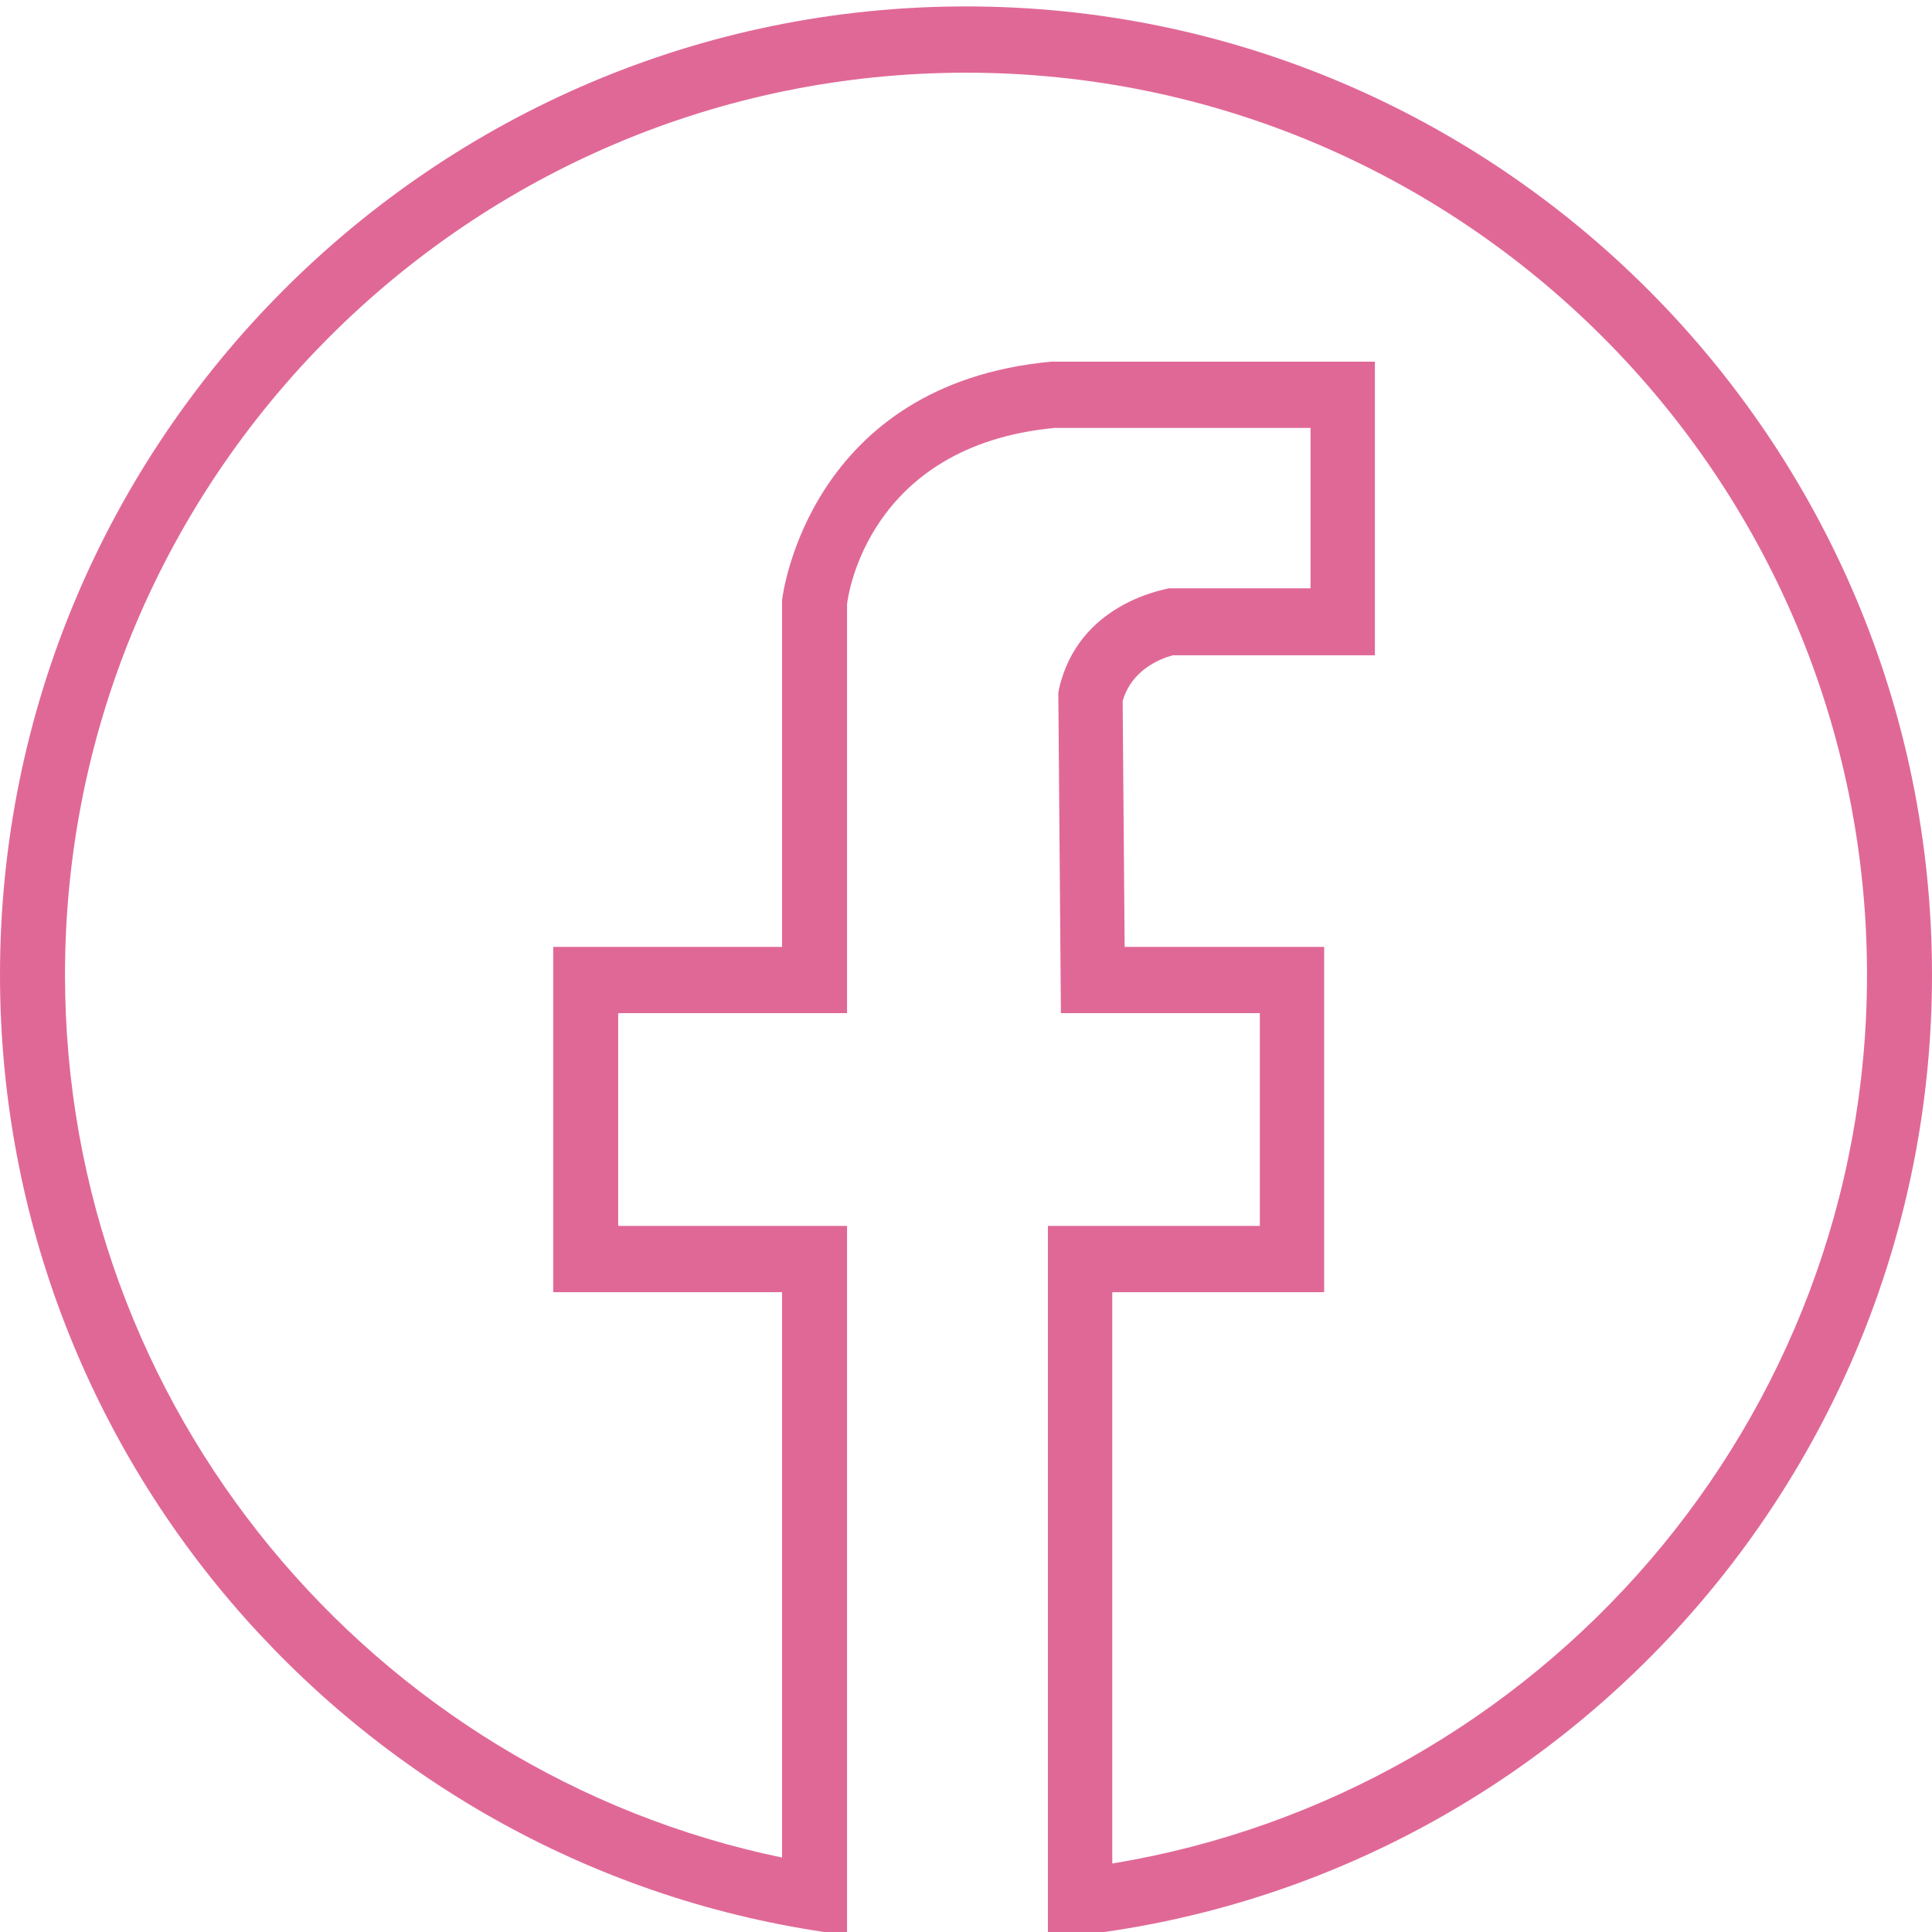 <svg width="56" height="56" viewBox="0 0 56 56" fill="none" xmlns="http://www.w3.org/2000/svg">
<path d="M56 28.253C56 12.769 43.432 0.186 28 0.186C12.568 0.186 0 12.769 0 28.253C0 42.565 10.74 54.38 24.552 56.09V54.149V48.002V35.534H17.919V29.367H24.552V17.514C24.571 17.322 25.136 12.922 30.563 12.404H37.986V17.053H33.879C33.766 17.091 31.26 17.475 30.695 19.973L30.676 20.088L30.751 29.367H36.517V35.534H30.374V47.983V56.185C44.694 54.995 56 42.93 56 28.253ZM32.24 54.015V37.455H38.382V27.446H32.598L32.541 20.319C32.861 19.204 34.048 18.993 33.992 18.993H39.852V10.483H30.468C23.459 11.136 22.686 17.226 22.668 17.399V27.446H16.035V37.455H22.668V53.842C10.816 51.383 1.884 40.836 1.884 28.253C1.884 13.825 13.604 2.107 28 2.107C42.396 2.107 54.116 13.825 54.116 28.253C54.116 41.22 44.619 51.978 32.24 54.015Z" fill="#E06897"/>
</svg>
